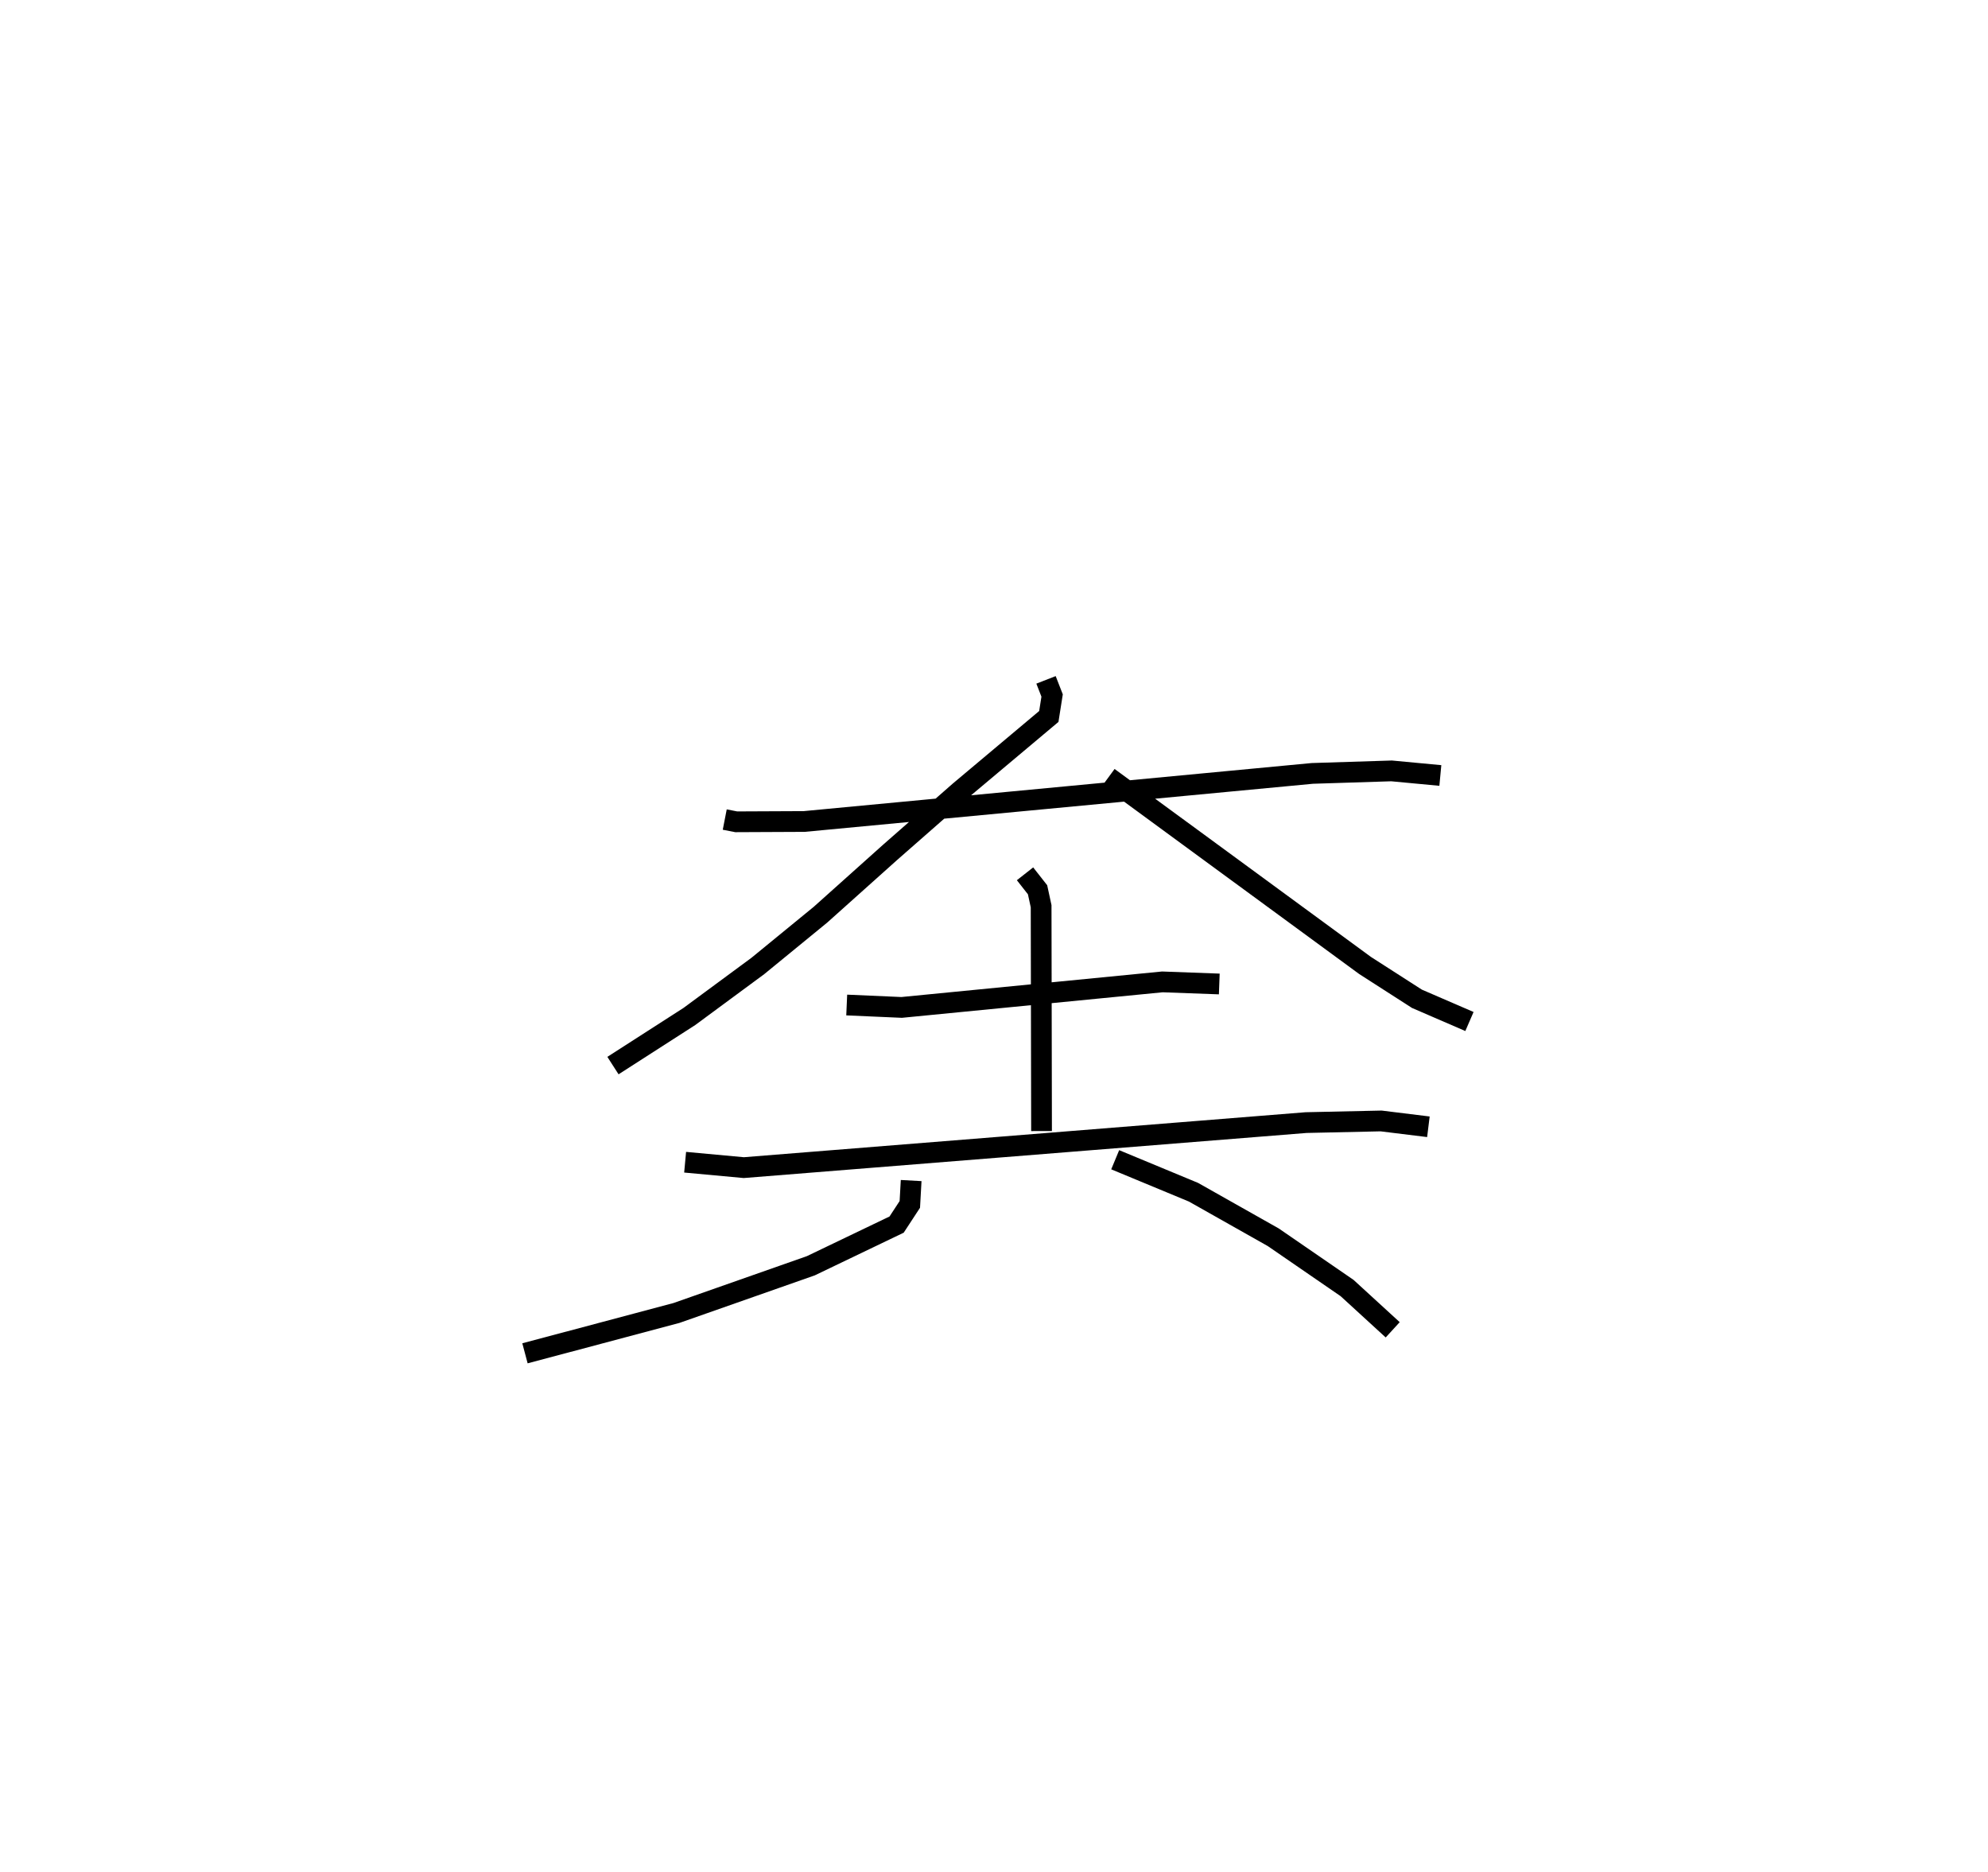 <?xml version="1.0" encoding="utf-8" ?>
<svg baseProfile="full" height="90.239" version="1.1" width="95.839" xmlns="http://www.w3.org/2000/svg" xmlns:ev="http://www.w3.org/2001/xml-events" xmlns:xlink="http://www.w3.org/1999/xlink"><defs /><rect fill="white" height="90.239" width="95.839" x="0" y="0" /><path d="M25,25 m0.0,0.0 m9.939,14.508 l0.554,0.108 3.276,-0.015 l24.496,-2.318 3.821,-0.121 l2.351,0.221 m-19.01,-4.609 l0.294,0.754 -0.159,1.01 l-4.305,3.615 -3.338,2.928 l-3.365,3.013 -3.02,2.472 l-3.302,2.436 -3.682,2.366 m23.887,-13.896 l12.37,9.069 2.502,1.607 l2.531,1.095 m-30.021,-0.795 l2.649,0.116 12.568,-1.231 l2.744,0.101 m-9.365,-5.311 l0.604,0.769 0.172,0.794 l0.02,10.838 m-17.182,1.502 l2.828,0.261 27.108,-2.171 l3.616,-0.079 2.28,0.281 m-24.936,2.592 l-0.064,1.15 -0.637,0.973 l-4.137,1.985 -6.483,2.278 l-7.296,1.942 m28.454,-9.331 l3.775,1.566 3.844,2.17 l3.561,2.449 2.198,2.013 " fill="none" stroke="black" stroke-width="1" /></svg>